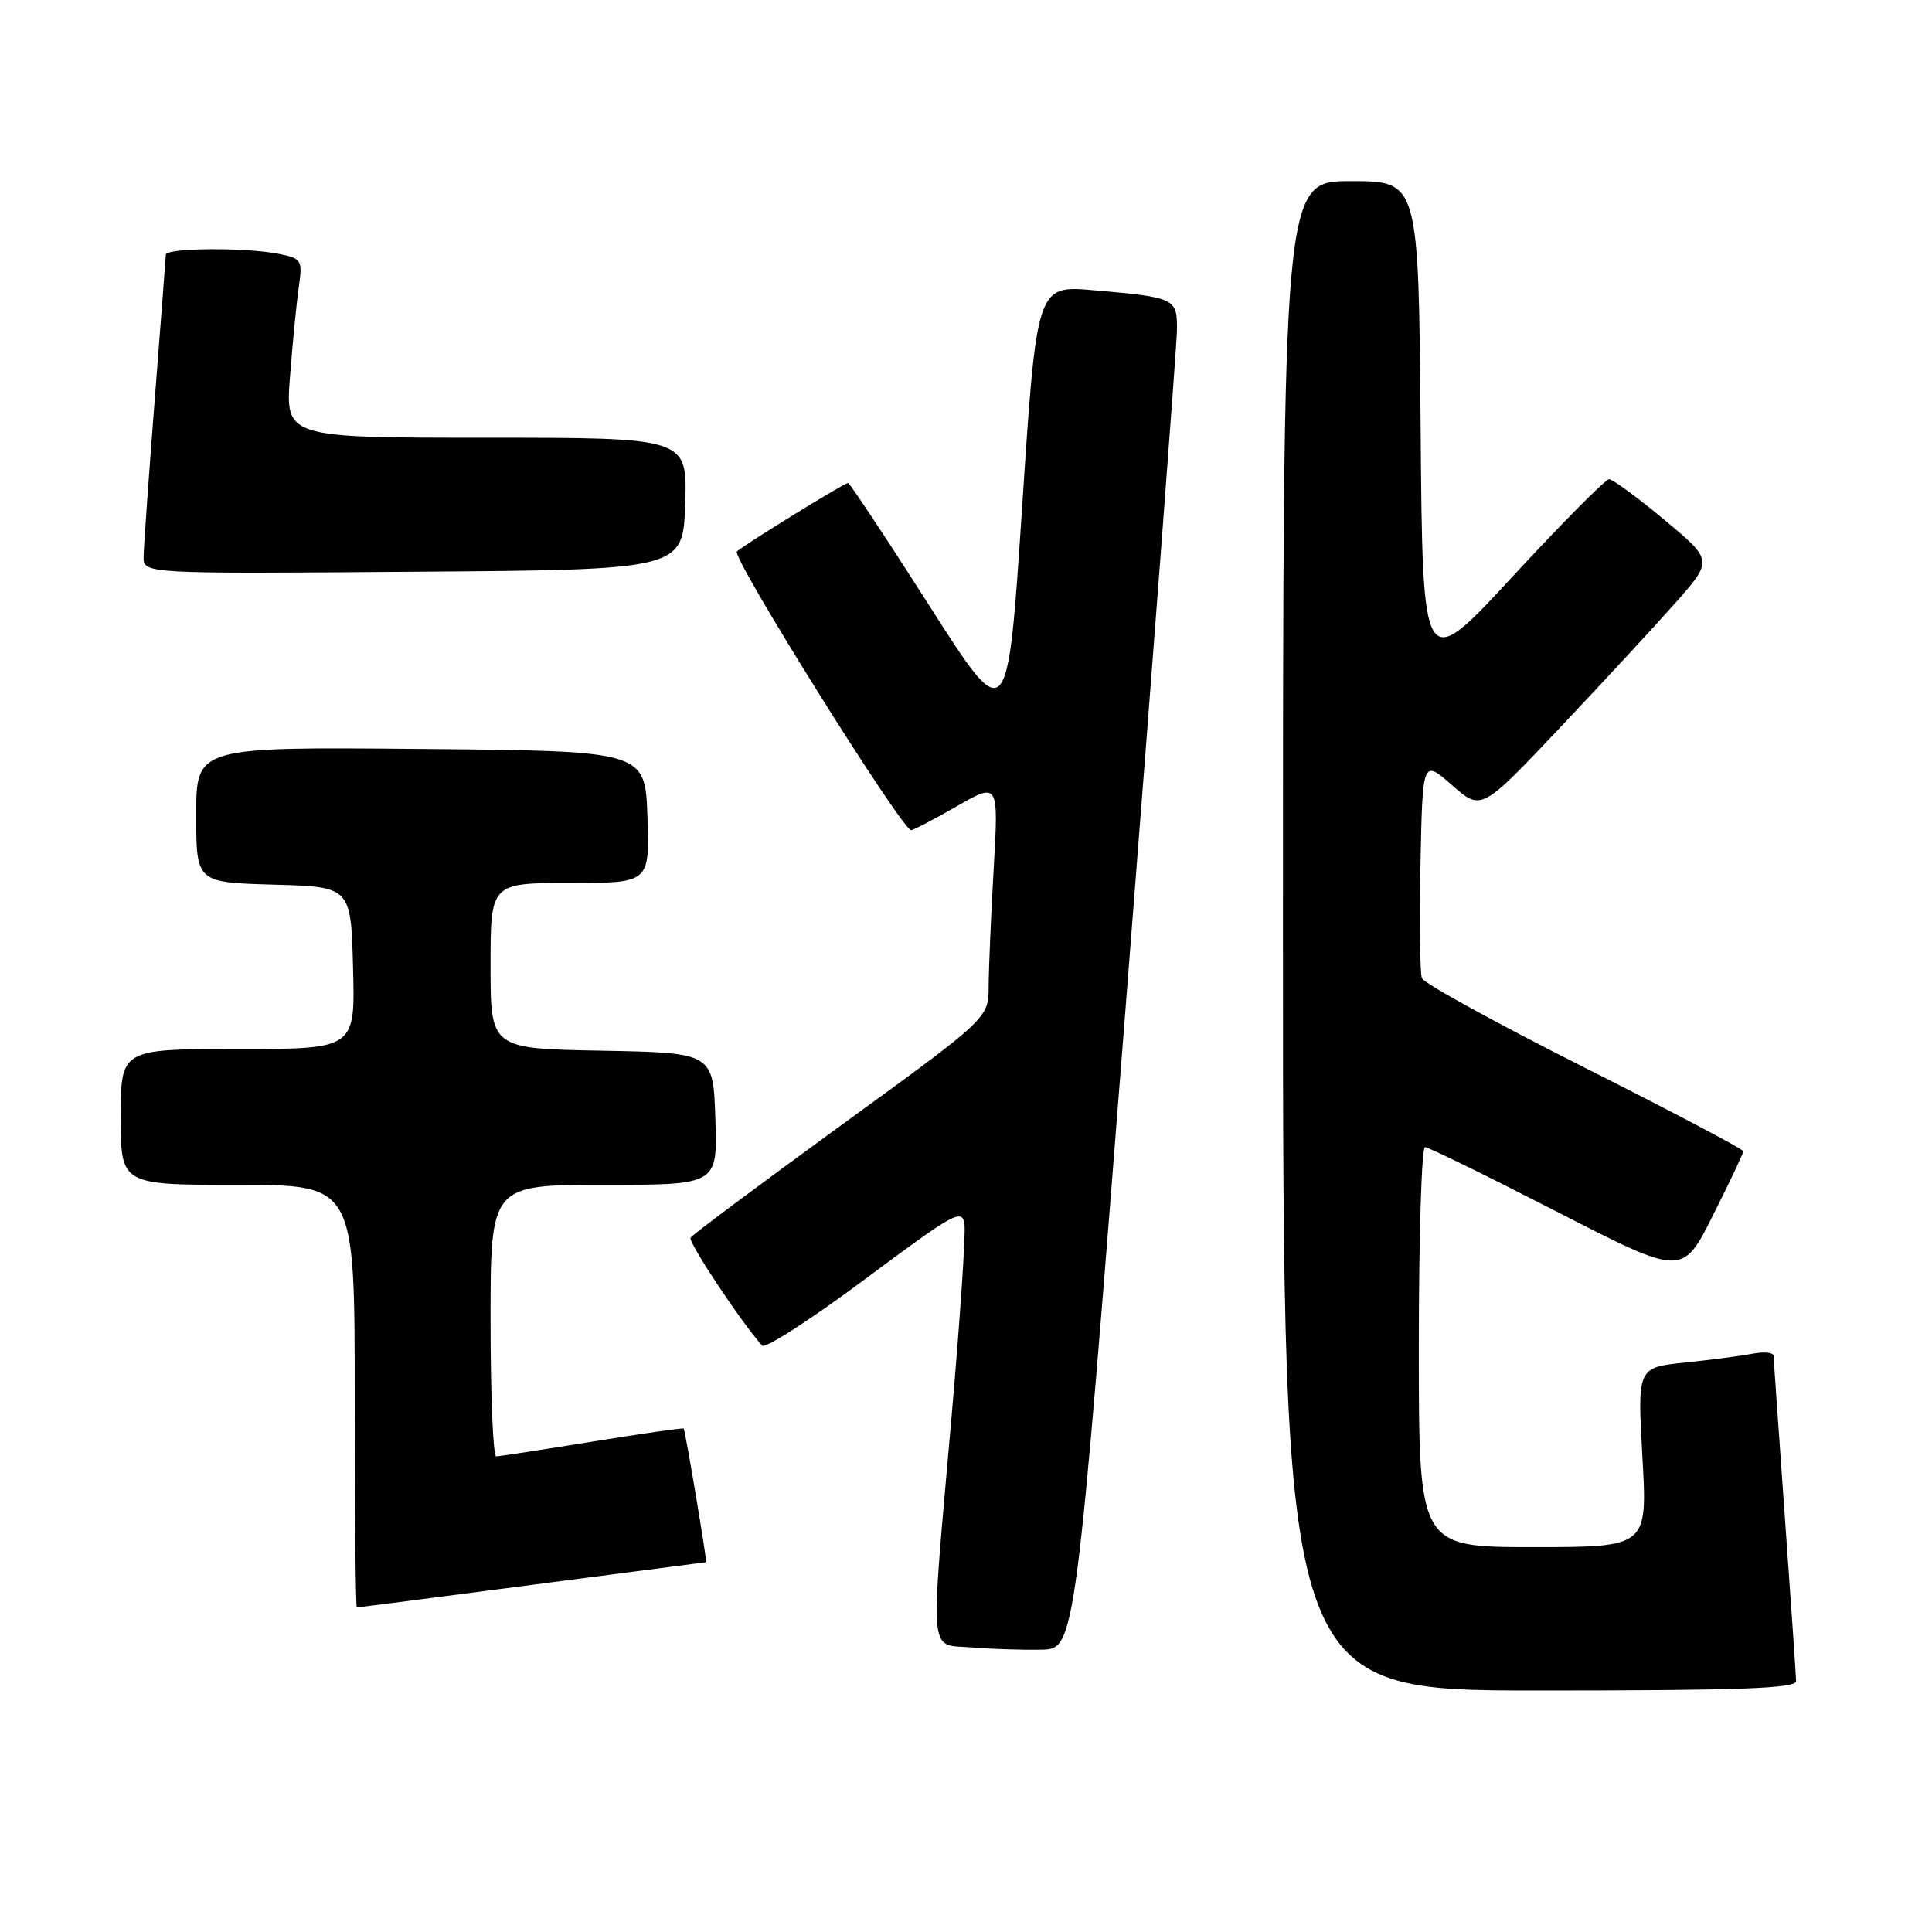 <?xml version="1.0" encoding="UTF-8" standalone="no"?>
<!DOCTYPE svg PUBLIC "-//W3C//DTD SVG 1.1//EN" "http://www.w3.org/Graphics/SVG/1.1/DTD/svg11.dtd" >
<svg xmlns="http://www.w3.org/2000/svg" xmlns:xlink="http://www.w3.org/1999/xlink" version="1.1" viewBox="0 0 256 256">
 <g >
 <path fill="currentColor"
d=" M 237.99 222.75 C 237.98 222.06 237.31 212.28 236.50 201.00 C 235.69 189.72 235.02 180.13 235.01 179.67 C 235.01 179.21 233.76 179.08 232.25 179.37 C 230.74 179.66 226.68 180.19 223.23 180.55 C 216.96 181.20 216.96 181.20 217.63 193.10 C 218.30 205.00 218.30 205.00 203.15 205.00 C 188.00 205.00 188.00 205.00 188.00 178.50 C 188.00 163.93 188.37 152.00 188.82 152.00 C 189.27 152.00 197.12 155.85 206.28 160.55 C 222.93 169.10 222.93 169.10 226.96 161.07 C 229.18 156.66 231.00 152.82 231.00 152.55 C 231.00 152.27 221.52 147.28 209.94 141.45 C 198.35 135.61 188.67 130.29 188.41 129.62 C 188.15 128.95 188.07 122.15 188.22 114.51 C 188.50 100.62 188.50 100.62 192.39 104.03 C 196.28 107.45 196.28 107.45 206.65 96.48 C 212.36 90.44 219.27 82.97 222.01 79.87 C 226.98 74.25 226.98 74.25 220.53 68.87 C 216.98 65.92 213.69 63.50 213.21 63.50 C 212.73 63.50 206.97 69.31 200.42 76.40 C 188.50 89.30 188.50 89.30 188.24 56.65 C 187.97 24.00 187.97 24.00 178.99 24.00 C 170.00 24.00 170.00 24.00 170.00 124.00 C 170.00 224.00 170.00 224.00 204.00 224.00 C 230.54 224.00 238.00 223.73 237.99 222.75 Z  M 149.19 133.00 C 152.88 85.97 155.92 45.84 155.95 43.82 C 156.01 39.52 155.78 39.41 144.94 38.46 C 137.37 37.80 137.37 37.80 135.44 67.15 C 133.50 96.50 133.50 96.50 123.14 80.25 C 117.44 71.31 112.59 64.00 112.37 64.00 C 111.87 64.00 98.87 72.01 97.64 73.07 C 96.86 73.75 119.52 110.00 120.73 110.00 C 121.02 110.00 123.75 108.58 126.79 106.83 C 132.32 103.67 132.32 103.67 131.67 115.08 C 131.31 121.36 131.01 128.39 131.00 130.70 C 131.00 134.90 131.00 134.90 111.46 149.10 C 100.72 156.92 91.73 163.62 91.50 164.00 C 91.15 164.57 98.23 175.24 100.99 178.30 C 101.38 178.75 107.51 174.79 114.60 169.51 C 126.63 160.55 127.52 160.07 127.80 162.32 C 127.97 163.64 127.18 175.26 126.05 188.13 C 123.23 220.36 123.00 217.81 128.75 218.29 C 131.36 218.51 135.52 218.64 137.99 218.59 C 142.49 218.50 142.49 218.50 149.19 133.00 Z  M 70.50 210.00 C 83.11 208.35 93.49 207.00 93.56 207.00 C 93.73 207.00 90.81 189.55 90.59 189.29 C 90.50 189.18 85.04 189.96 78.46 191.03 C 71.88 192.09 66.16 192.97 65.75 192.98 C 65.34 192.99 65.00 184.90 65.00 175.00 C 65.00 157.00 65.00 157.00 80.04 157.00 C 95.08 157.00 95.08 157.00 94.79 148.25 C 94.50 139.50 94.50 139.50 79.75 139.22 C 65.00 138.95 65.00 138.95 65.00 127.97 C 65.00 117.00 65.00 117.00 75.54 117.00 C 86.08 117.00 86.08 117.00 85.79 108.25 C 85.50 99.50 85.50 99.50 55.75 99.24 C 26.00 98.97 26.00 98.97 26.00 107.95 C 26.00 116.93 26.00 116.93 36.25 117.22 C 46.50 117.50 46.50 117.50 46.78 128.25 C 47.07 139.00 47.07 139.00 31.53 139.00 C 16.00 139.00 16.00 139.00 16.00 148.00 C 16.00 157.00 16.00 157.00 31.50 157.00 C 47.00 157.00 47.00 157.00 47.00 185.00 C 47.00 200.40 47.13 213.00 47.28 213.00 C 47.44 213.00 57.89 211.65 70.50 210.00 Z  M 90.79 66.75 C 91.08 58.00 91.08 58.00 64.43 58.00 C 37.79 58.00 37.79 58.00 38.44 49.75 C 38.79 45.21 39.32 39.87 39.61 37.89 C 40.10 34.48 39.95 34.24 36.94 33.64 C 32.53 32.76 22.01 32.84 21.97 33.75 C 21.96 34.16 21.29 42.83 20.50 53.00 C 19.71 63.17 19.04 72.52 19.03 73.76 C 19.00 76.03 19.00 76.03 54.75 75.76 C 90.50 75.50 90.50 75.50 90.79 66.75 Z "/>
</g>
</svg>